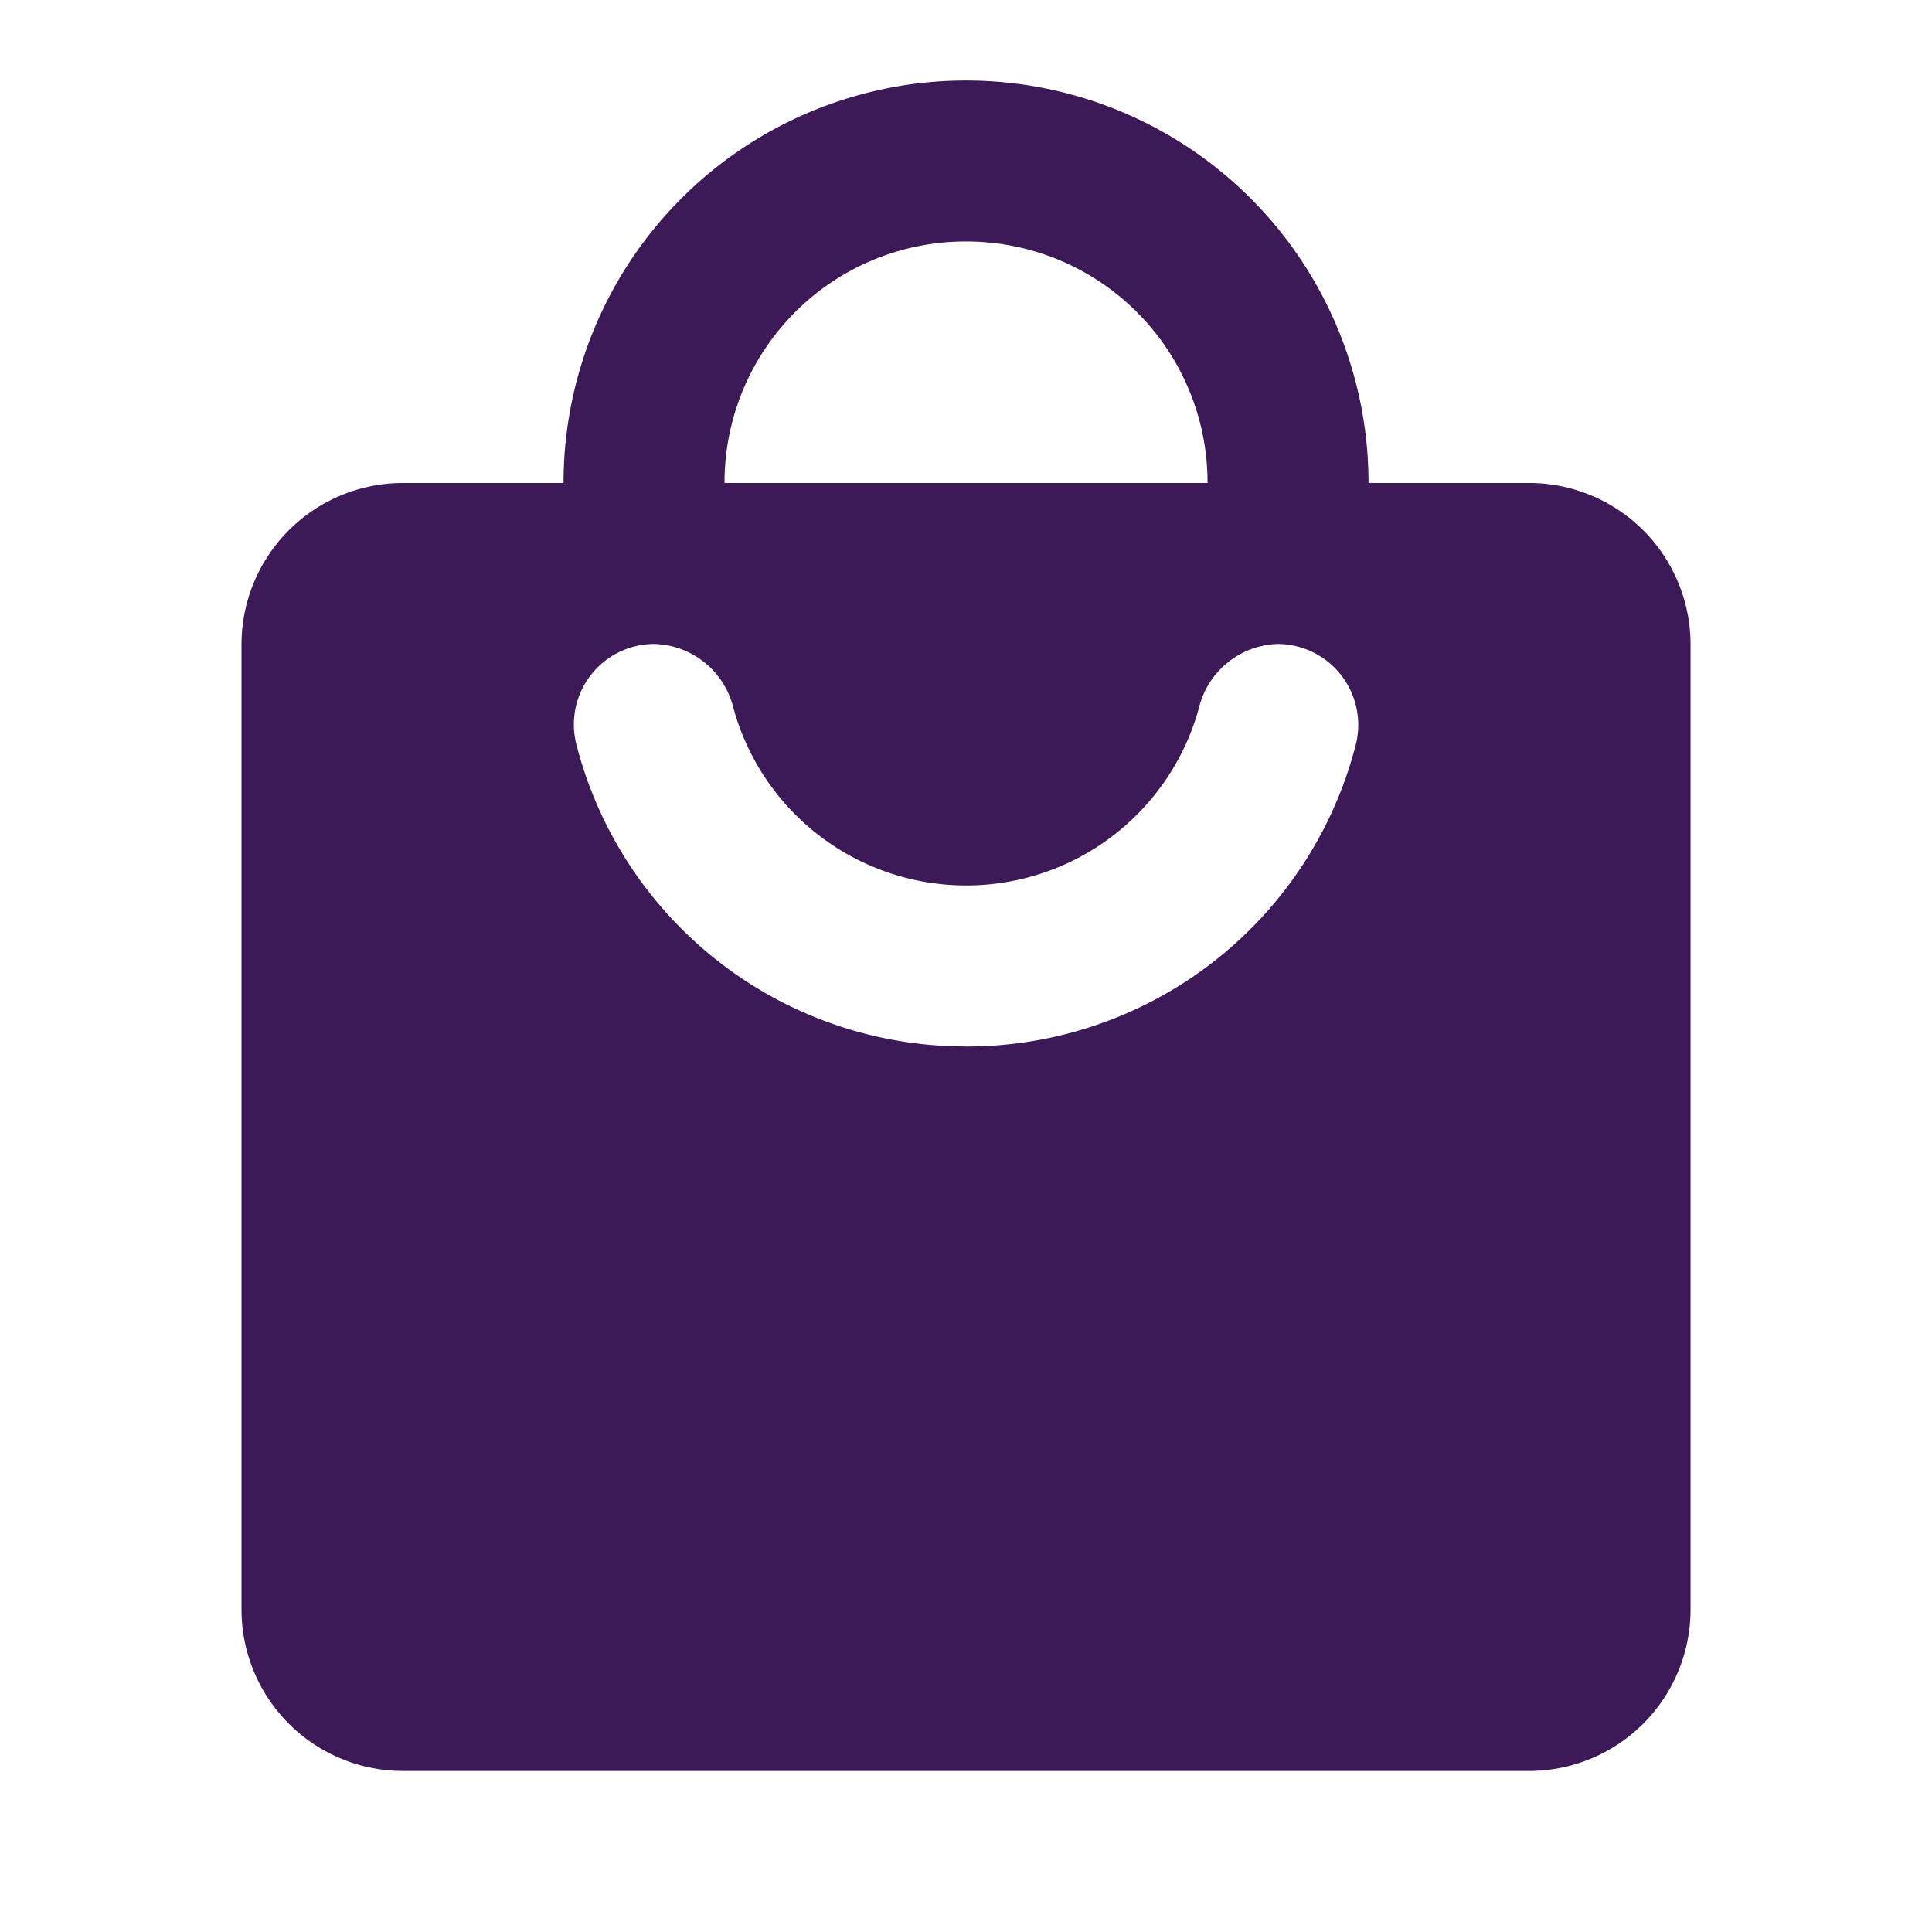 <svg xmlns="http://www.w3.org/2000/svg" width="34.949" height="34.949" viewBox="0 0 34.949 34.949"><defs><style>.a{fill:none;}.b{fill:#3d1a57;}</style></defs><path class="a" d="M0,0H34.949V34.949H0Z"/><path class="b" d="M26.3,8.281H23.387a7.281,7.281,0,0,0-14.562,0H5.912A2.921,2.921,0,0,0,3,11.193V28.668A2.921,2.921,0,0,0,5.912,31.58H26.3a2.921,2.921,0,0,0,2.912-2.912V11.193A2.921,2.921,0,0,0,26.3,8.281ZM16.106,3.912a4.363,4.363,0,0,1,4.369,4.369H11.737A4.363,4.363,0,0,1,16.106,3.912Zm0,14.562a7.268,7.268,0,0,1-7.048-5.461,1.457,1.457,0,0,1,1.413-1.82A1.515,1.515,0,0,1,11.9,12.358a4.366,4.366,0,0,0,8.417,0,1.515,1.515,0,0,1,1.427-1.165,1.464,1.464,0,0,1,1.413,1.82A7.268,7.268,0,0,1,16.106,18.475Z" transform="translate(1.369 0.456)"/></svg>